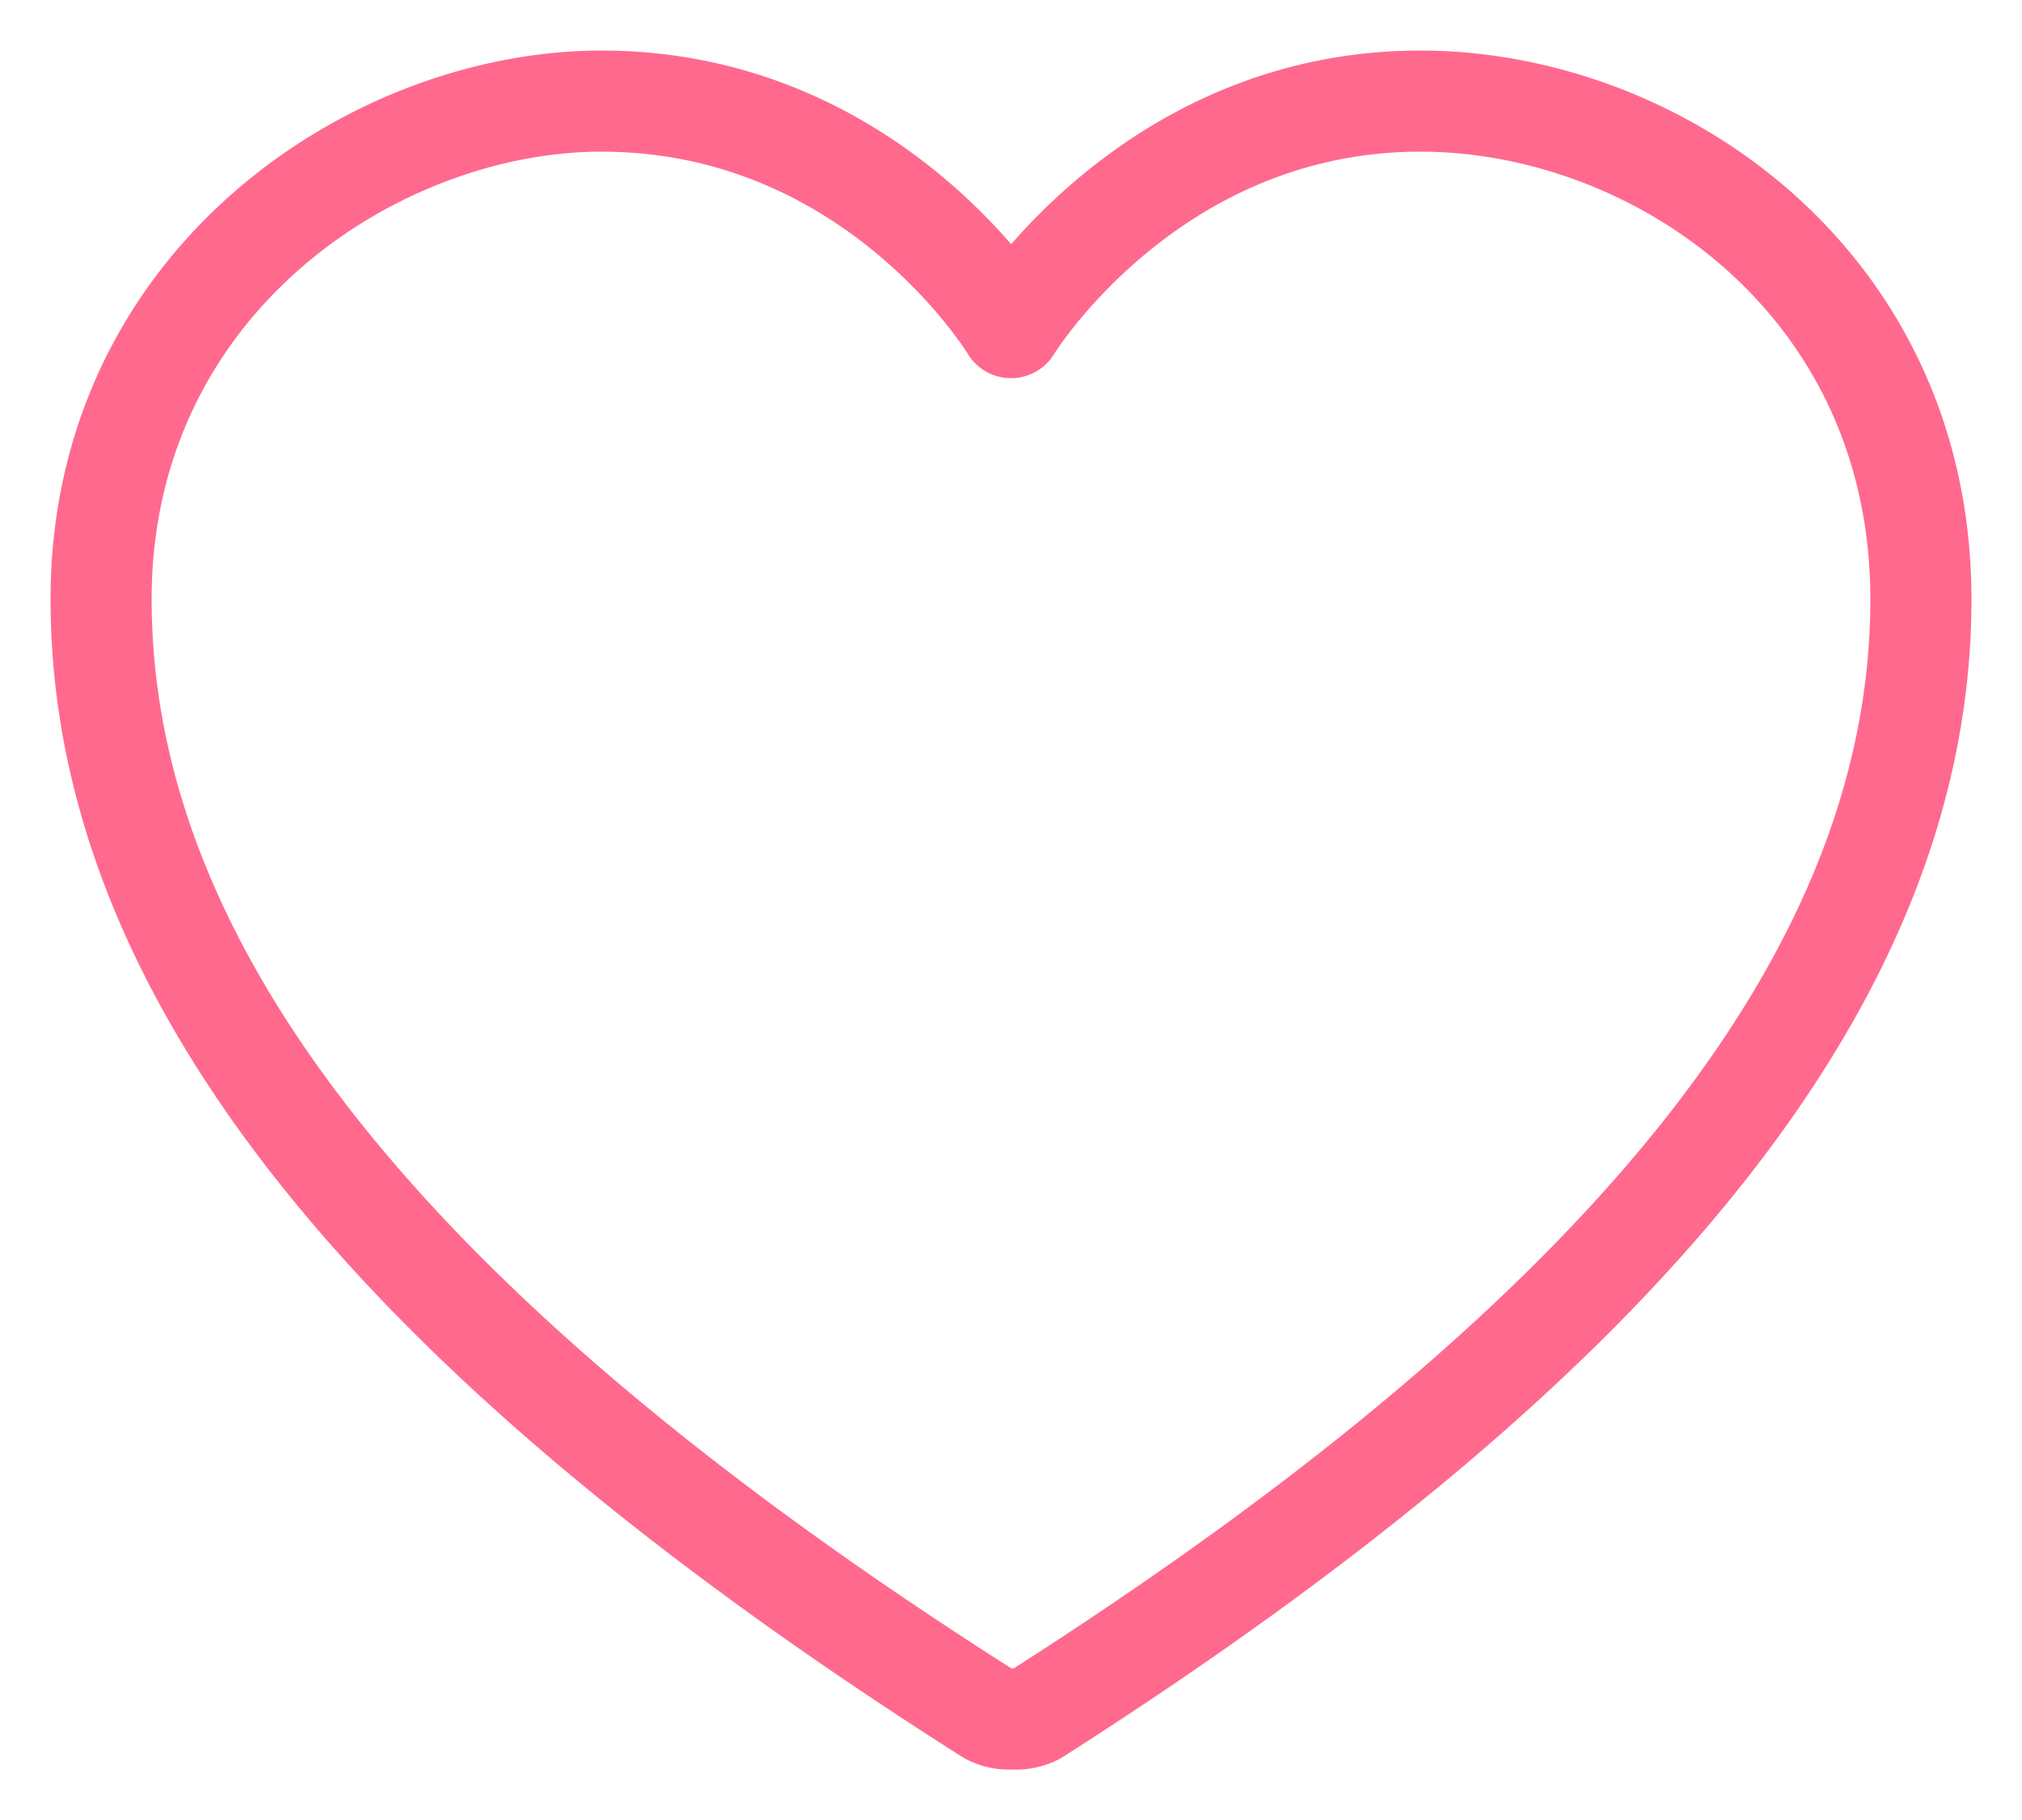 <svg width="20" height="18" viewBox="0 0 20 18" xmlns="http://www.w3.org/2000/svg"><title>Path</title><path d="M14.05 1C11.366 1 10 3.24 10 3.24S8.65 1 5.95 1C3.7 1 1 2.791 1 5.926c0 3.583 2.7 7.166 8.785 11.028a.424.424 0 0 0 .23.046.423.423 0 0 0 .231-.046C16.3 13.092 19 9.51 19 5.926 19 2.791 16.388 1 14.05 1z" stroke="#FF698E" fill="none" stroke-linejoin="round"/></svg>